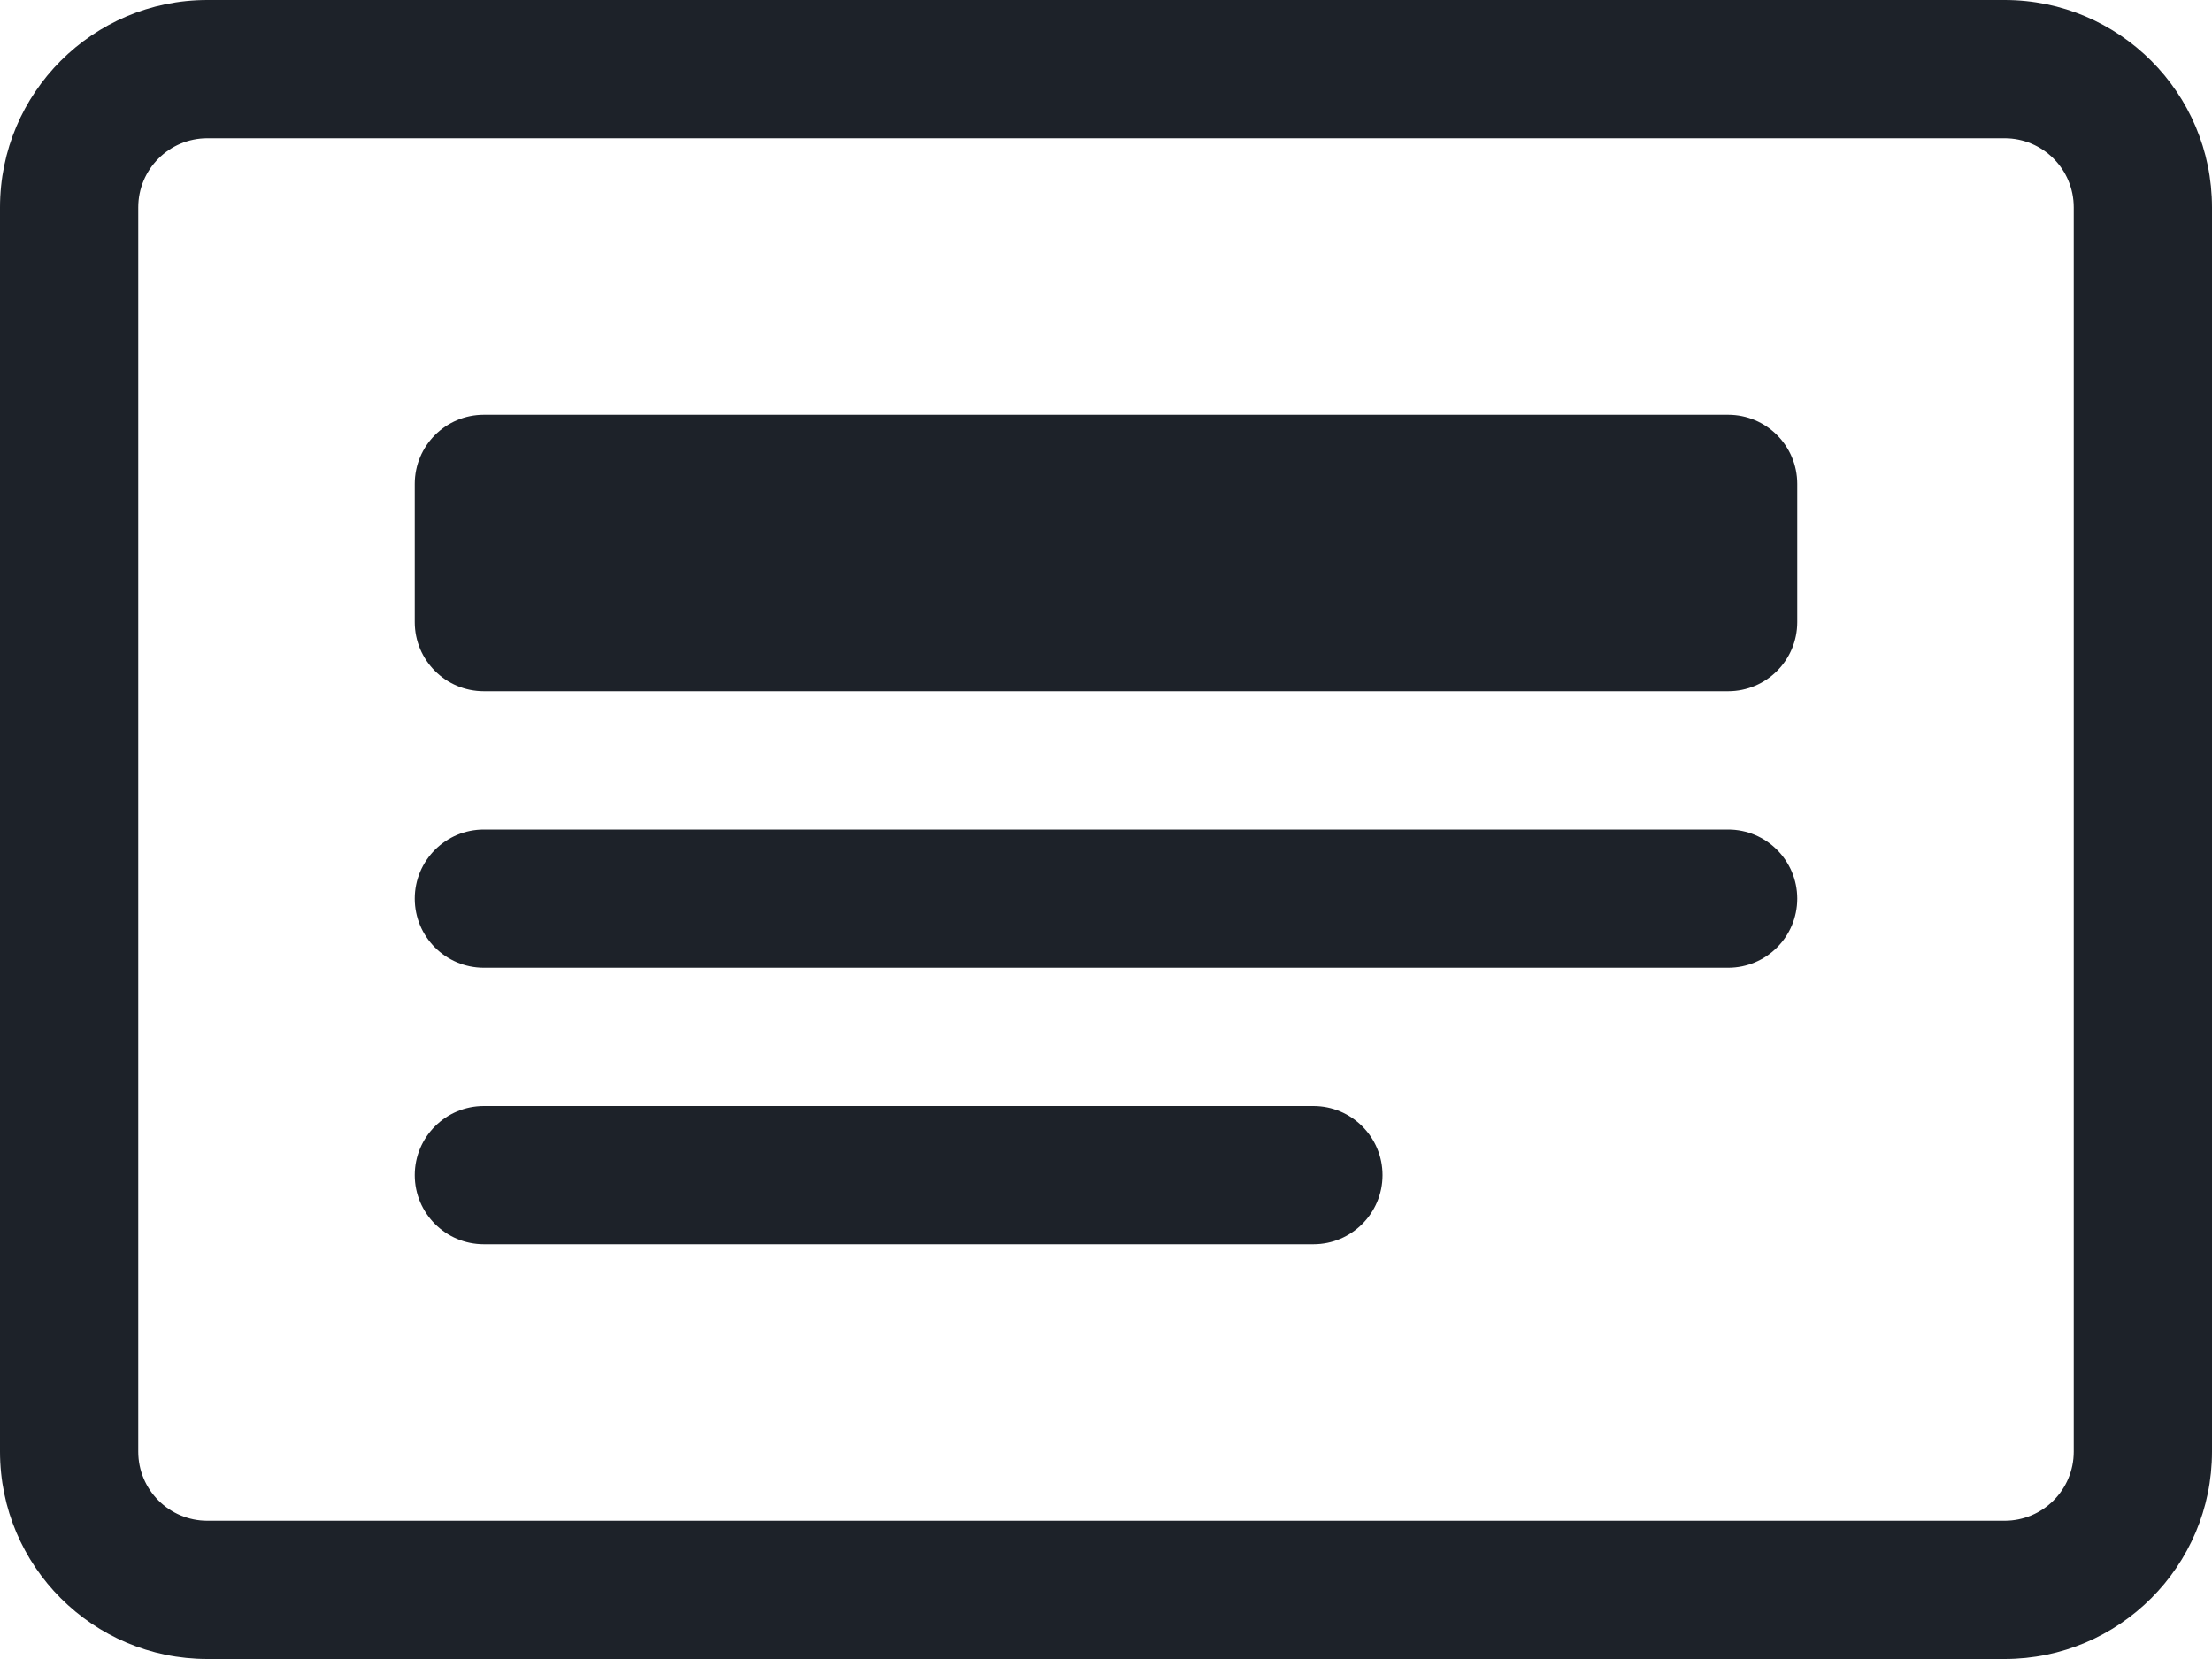 <?xml version="1.0" encoding="UTF-8"?>
<svg width="16px" height="12px" viewBox="0 0 16 12" version="1.1" xmlns="http://www.w3.org/2000/svg" xmlns:xlink="http://www.w3.org/1999/xlink">
    <title>card-heading</title>
    <g id="Page-1" stroke="none" stroke-width="1" fill="none" fill-rule="evenodd">
        <g id="Broadcasts---new-event" transform="translate(-597, -125)" fill="#1D2229" fill-rule="nonzero">
            <g id="Group-39" transform="translate(0, 100)">
                <g id="Group-46" transform="translate(301, 14)">
                    <g id="Group-42" transform="translate(296, 0)">
                        <g id="card-heading" transform="translate(0, 11)">
                            <path d="M14.5,1 C14.776,1 15,1.224 15,1.5 L15,10.5 C15,10.776 14.776,11 14.5,11 L1.5,11 C1.224,11 1,10.776 1,10.5 L1,1.5 C1,1.224 1.224,1 1.5,1 L14.5,1 Z M1.5,0 C0.672,0 0,0.672 0,1.5 L0,10.5 C0,11.328 0.672,12 1.5,12 L14.5,12 C15.328,12 16,11.328 16,10.5 L16,1.5 C16,0.672 15.328,0 14.5,0 L1.5,0 Z" id="Shape"></path>
                            <path d="M3,6.5 C3,6.224 3.224,6 3.5,6 L12.5,6 C12.776,6 13,6.224 13,6.5 C13,6.776 12.776,7 12.5,7 L3.5,7 C3.224,7 3,6.776 3,6.5 Z M3,8.5 C3,8.224 3.224,8 3.5,8 L9.5,8 C9.776,8 10,8.224 10,8.5 C10,8.776 9.776,9 9.5,9 L3.5,9 C3.224,9 3,8.776 3,8.5 Z M3,3.5 C3,3.224 3.224,3 3.5,3 L12.5,3 C12.776,3 13,3.224 13,3.5 L13,4.5 C13,4.776 12.776,5 12.5,5 L3.5,5 C3.224,5 3,4.776 3,4.5 L3,3.5 Z" id="Shape"></path>
                        </g>
                    </g>
                </g>
            </g>
        </g>
    </g>
</svg>